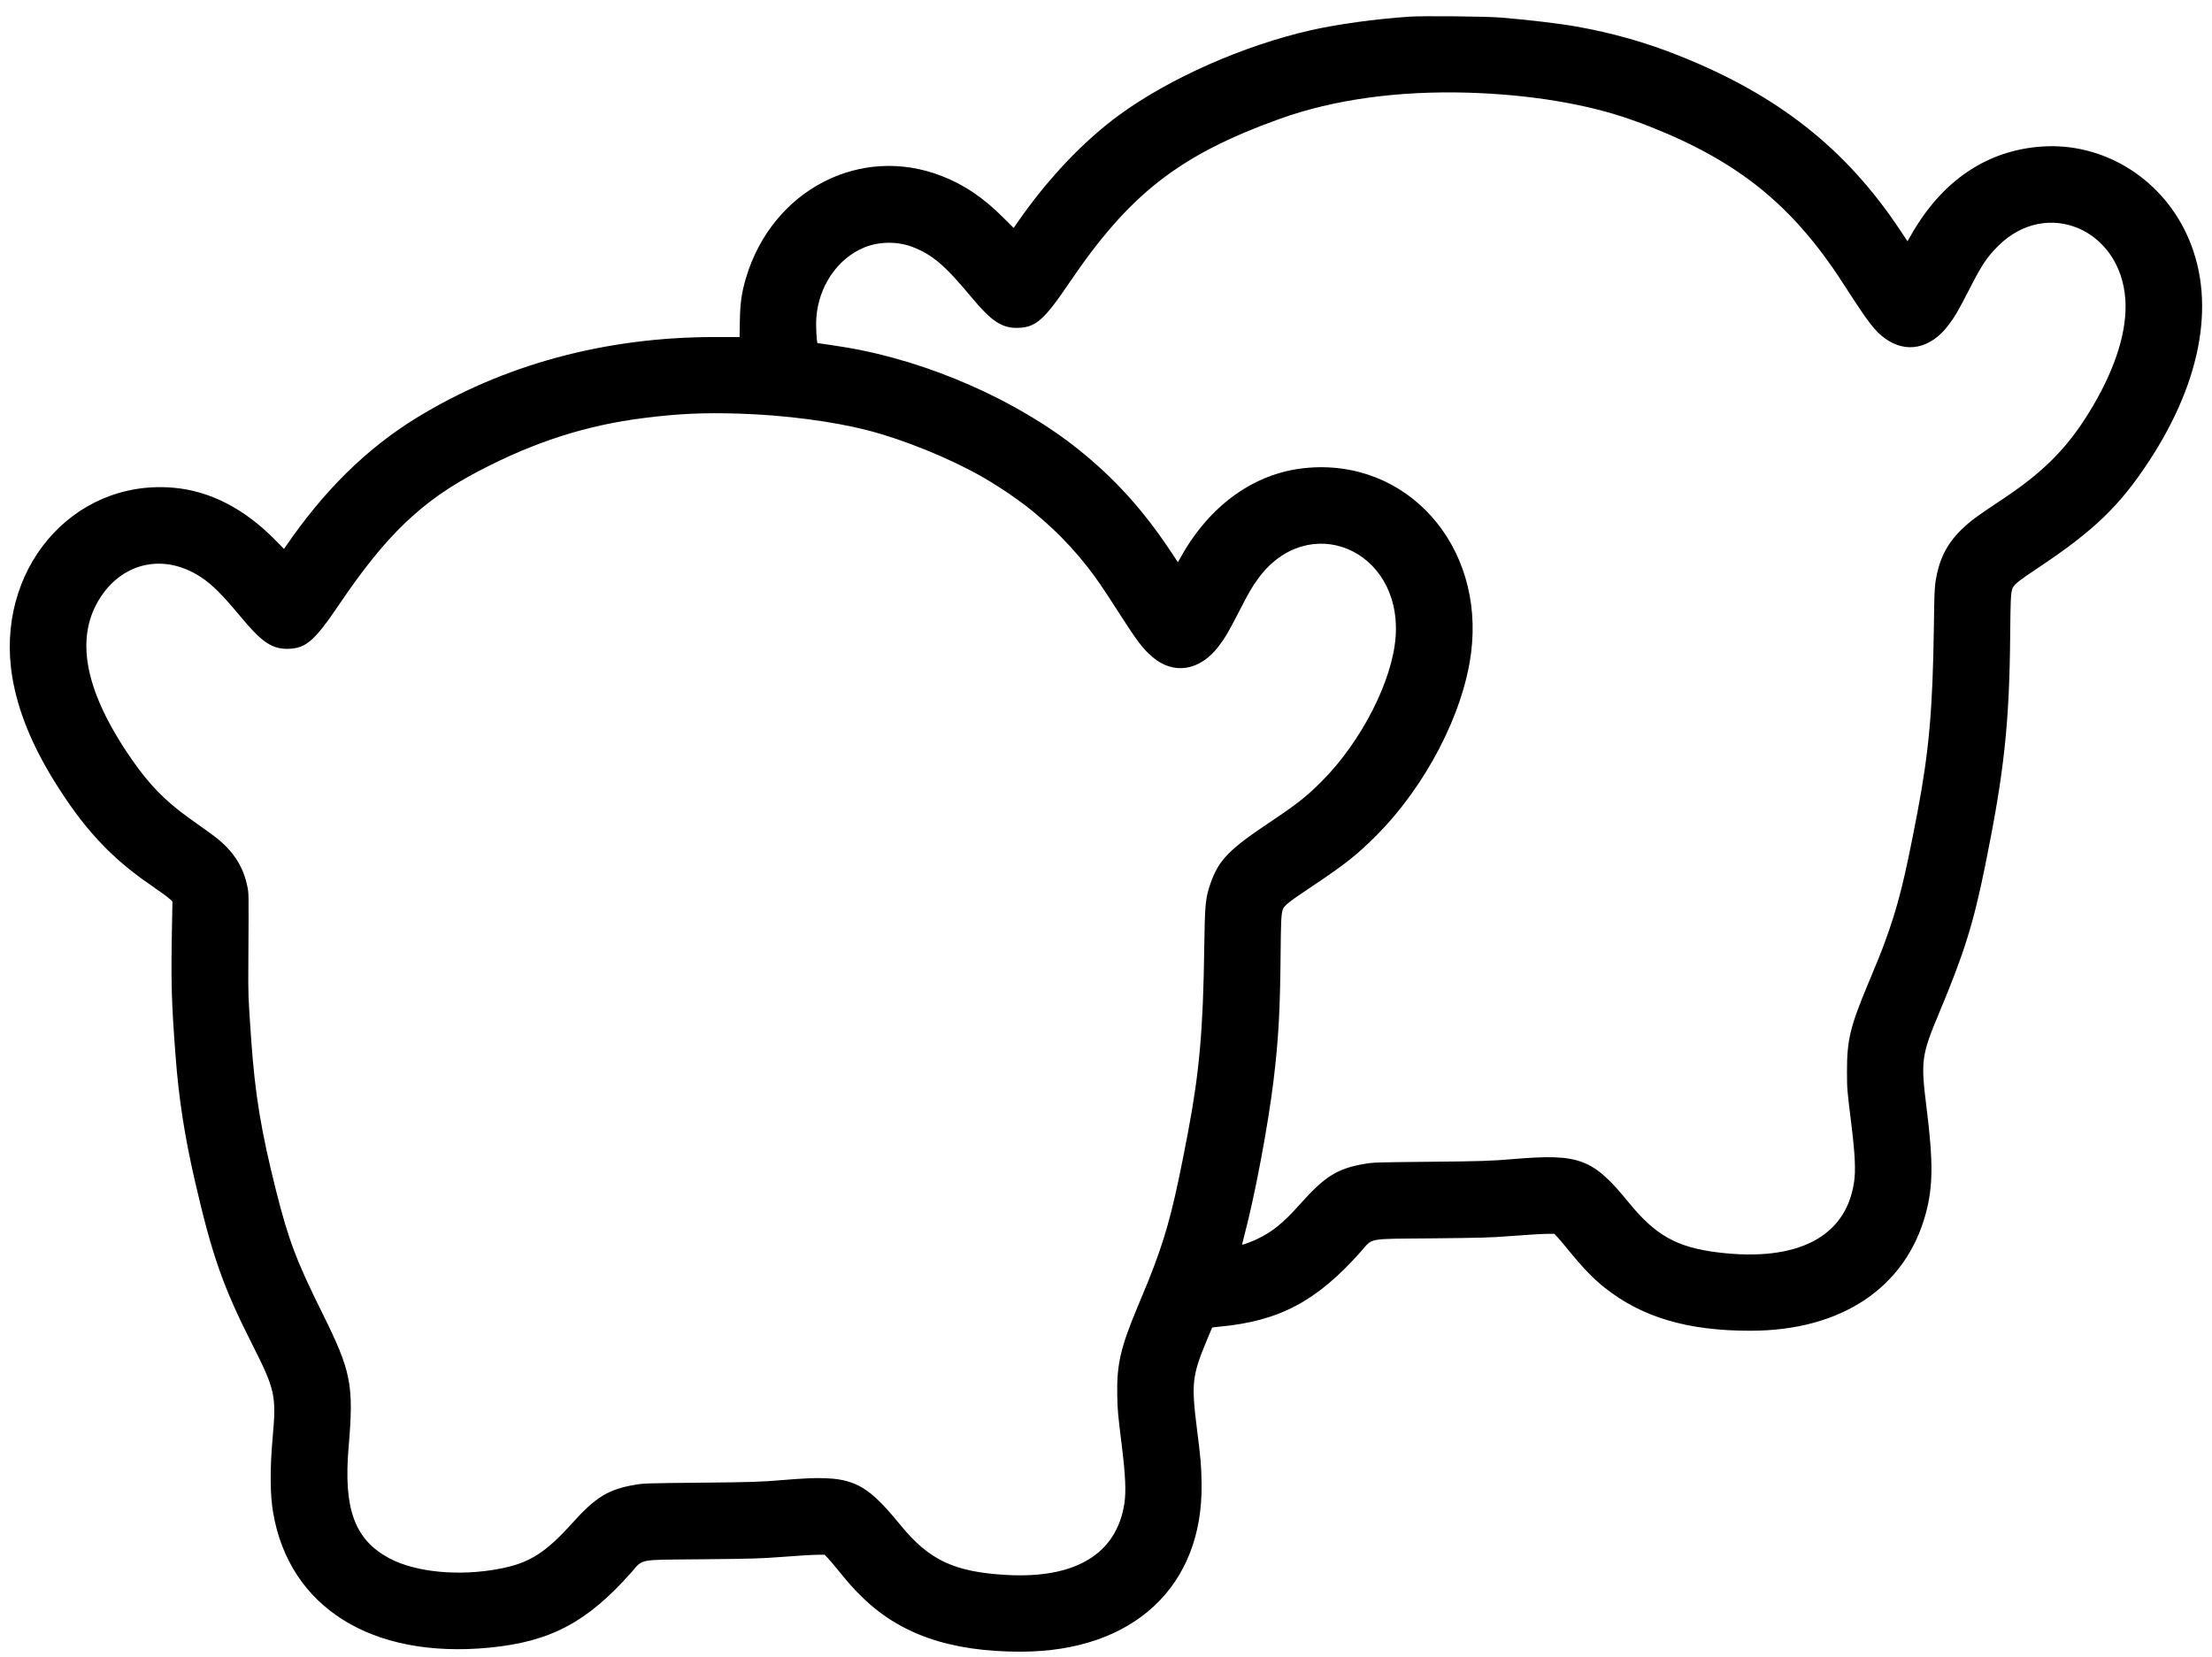 <svg id="svg" xmlns="http://www.w3.org/2000/svg" xmlns:xlink="http://www.w3.org/1999/xlink" width="400" height="299.681" viewBox="0, 0, 400,299.681"><g id="svgg"><path id="path0" d="M254.901 3.014 C 248.781 3.421,241.870 4.371,237.028 5.471 C 224.878 8.229,211.515 14.138,202.418 20.776 C 195.904 25.530,189.368 32.439,183.929 40.322 L 183.303 41.230 181.378 39.310 C 177.816 35.756,174.406 33.446,170.387 31.866 C 155.607 26.053,139.628 34.349,134.889 50.295 C 134.107 52.929,133.840 54.838,133.784 58.200 L 133.737 60.957 129.215 60.957 C 109.411 60.958,90.924 65.976,75.286 75.594 C 66.311 81.113,58.630 88.668,51.669 98.823 L 51.357 99.278 49.847 97.738 C 44.173 91.952,37.884 88.733,31.200 88.194 C 12.935 86.720,-1.011 103.265,2.239 122.551 C 3.237 128.474,5.716 134.624,9.732 141.139 C 14.989 149.667,19.995 155.093,27.090 159.954 C 28.857 161.165,30.359 162.265,30.761 162.641 L 31.185 163.039 31.127 166.052 C 30.900 177.815,30.973 180.712,31.758 191.116 C 32.328 198.680,33.405 205.614,35.252 213.622 C 38.360 227.096,40.320 232.683,45.610 243.144 C 49.755 251.340,49.986 252.387,49.309 259.954 C 48.800 265.652,48.829 270.287,49.392 273.576 C 52.327 290.706,67.227 300.026,88.428 297.995 C 99.485 296.936,106.100 293.448,114.096 284.460 C 116.414 281.855,115.019 282.123,126.891 282.006 C 136.026 281.916,137.601 281.870,141.185 281.594 C 144.494 281.339,147.103 281.185,148.107 281.185 L 149.117 281.185 149.626 281.708 C 149.906 281.997,150.703 282.929,151.397 283.781 C 153.534 286.405,154.148 287.102,155.619 288.571 C 162.592 295.535,171.749 298.735,184.647 298.716 C 204.950 298.685,217.585 286.907,217.283 268.292 C 217.229 264.923,217.159 264.103,216.453 258.491 C 215.413 250.221,215.563 248.835,218.184 242.506 C 218.724 241.203,219.179 240.119,219.197 240.097 C 219.214 240.075,219.812 240.003,220.526 239.937 C 231.339 238.929,238.082 235.355,246.033 226.419 C 248.350 223.814,246.955 224.082,258.827 223.965 C 267.962 223.875,269.537 223.829,273.121 223.553 C 276.435 223.297,279.039 223.144,280.049 223.144 L 281.065 223.144 281.607 223.713 C 281.905 224.026,282.699 224.959,283.371 225.786 C 286.192 229.256,288.036 231.184,290.114 232.836 C 296.932 238.257,305.155 240.692,316.583 240.675 C 332.964 240.650,344.555 232.922,348.211 219.590 C 349.566 214.652,349.606 210.119,348.383 200.364 C 347.313 191.833,347.438 190.893,350.660 183.189 C 355.202 172.331,356.852 167.047,358.990 156.518 C 362.425 139.597,363.365 130.886,363.509 114.670 C 363.562 108.652,363.615 107.464,363.873 106.555 C 364.093 105.780,364.812 105.194,368.838 102.506 C 378.656 95.953,383.310 91.466,388.543 83.508 C 398.392 68.531,400.823 53.810,395.359 42.228 C 390.523 31.974,380.135 25.734,369.188 26.506 C 359.262 27.207,351.201 32.667,345.594 42.491 L 344.939 43.639 343.562 41.569 C 333.823 26.922,321.557 17.233,303.748 10.119 C 297.581 7.655,291.736 5.993,285.011 4.791 C 282.014 4.256,276.243 3.572,271.390 3.177 C 268.688 2.958,257.422 2.846,254.901 3.014 M265.652 16.766 C 276.598 17.101,286.862 18.792,294.715 21.554 C 296.910 22.326,296.984 22.353,298.405 22.916 C 314.488 29.284,324.242 37.219,333.349 51.345 C 337.898 58.401,338.997 59.843,340.867 61.203 C 344.680 63.977,349.069 63.085,352.276 58.884 C 353.501 57.279,354.054 56.335,356.103 52.346 C 358.446 47.787,359.306 46.496,361.355 44.461 C 370.120 35.753,383.503 41.433,384.333 54.214 C 384.685 59.638,382.686 66.221,378.532 73.320 C 374.297 80.555,369.926 85.089,362.278 90.179 C 357.923 93.078,356.884 93.816,355.672 94.874 C 352.736 97.436,351.131 100.032,350.337 103.503 C 349.836 105.693,349.802 106.224,349.704 113.394 C 349.503 128.253,348.818 135.972,346.732 146.925 C 344.361 159.373,343.208 163.954,340.793 170.524 C 340.127 172.338,339.637 173.552,337.723 178.132 C 334.570 185.681,333.980 188.158,333.993 193.804 C 334.000 196.953,334.010 197.076,334.760 203.144 C 335.459 208.802,335.594 211.655,335.265 213.850 C 333.783 223.743,324.993 228.264,310.661 226.508 C 303.242 225.598,299.377 223.438,294.537 217.494 C 288.059 209.540,285.625 208.616,273.759 209.616 C 269.521 209.972,267.932 210.025,258.770 210.113 C 248.783 210.208,248.317 210.223,246.743 210.495 C 241.807 211.348,239.588 212.737,235.057 217.813 C 232.024 221.210,230.129 222.750,227.318 224.099 C 226.383 224.548,224.694 225.173,224.615 225.099 C 224.598 225.083,224.772 224.359,225.002 223.491 C 226.916 216.274,229.288 203.705,230.294 195.444 C 231.185 188.135,231.483 182.830,231.573 172.711 C 231.626 166.693,231.679 165.505,231.937 164.596 C 232.157 163.821,232.876 163.235,236.902 160.547 C 243.204 156.341,245.251 154.731,248.777 151.214 C 257.757 142.254,264.591 129.137,266.011 118.132 C 268.535 98.578,254.328 82.760,235.945 84.656 C 226.852 85.594,218.863 91.292,213.631 100.571 L 213.003 101.686 211.626 99.613 C 206.715 92.217,201.522 86.490,194.989 81.265 C 183.834 72.344,167.846 65.326,152.984 62.827 C 151.904 62.645,147.969 62.050,147.848 62.050 C 147.673 62.050,147.515 58.963,147.616 57.515 C 148.013 51.802,151.428 46.767,156.264 44.764 C 158.889 43.676,162.212 43.619,164.875 44.616 C 168.526 45.982,170.829 47.929,175.634 53.713 C 179.317 58.145,181.192 59.380,184.115 59.300 C 187.262 59.212,188.837 57.837,193.231 51.338 C 204.227 35.070,213.187 28.066,231.390 21.508 C 241.132 17.999,252.865 16.375,265.652 16.766 M133.662 74.807 C 141.796 75.058,150.573 76.197,156.902 77.825 C 163.347 79.483,171.565 82.812,177.463 86.156 C 178.520 86.755,178.973 87.032,181.002 88.319 C 182.730 89.415,185.508 91.422,186.820 92.522 C 188.381 93.833,188.895 94.283,190.164 95.455 C 192.379 97.501,194.614 99.935,196.596 102.460 C 198.142 104.429,199.402 106.259,201.961 110.251 C 205.671 116.038,206.638 117.322,208.441 118.855 C 212.248 122.091,216.982 121.323,220.339 116.925 C 221.565 115.320,222.118 114.376,224.167 110.387 C 225.832 107.148,226.456 106.077,227.530 104.615 C 236.582 92.300,253.378 99.313,252.386 114.993 C 251.880 122.979,246.201 134.128,238.951 141.367 C 236.193 144.120,234.488 145.459,229.466 148.813 C 222.289 153.606,220.405 155.541,218.958 159.610 C 217.988 162.338,217.876 163.441,217.768 171.344 C 217.563 186.405,216.888 193.971,214.752 205.194 C 212.387 217.611,211.161 222.425,208.680 229.021 C 207.932 231.011,207.533 231.997,205.789 236.166 C 202.610 243.765,201.921 246.754,202.036 252.437 C 202.091 255.129,202.146 255.731,202.868 261.549 C 203.515 266.767,203.649 269.769,203.327 271.891 C 201.942 281.035,194.481 285.556,181.959 284.837 C 172.549 284.297,168.028 282.171,162.862 275.854 C 156.051 267.525,153.799 266.648,141.822 267.657 C 137.585 268.013,135.996 268.066,126.834 268.154 C 116.847 268.249,116.380 268.264,114.806 268.536 C 109.986 269.369,107.719 270.758,103.460 275.490 C 98.607 280.881,95.695 282.707,90.320 283.729 C 82.982 285.123,75.123 284.364,70.349 281.799 C 64.130 278.457,62.092 272.876,63.036 261.777 C 64.004 250.396,63.546 248.076,58.196 237.301 C 53.609 228.063,52.153 224.204,49.936 215.399 C 47.213 204.588,46.107 197.870,45.424 188.002 C 44.865 179.927,44.875 180.193,44.910 174.032 C 44.984 160.717,44.998 161.670,44.704 160.228 C 44.027 156.904,42.390 154.249,39.554 151.878 C 38.745 151.202,38.110 150.737,34.305 148.035 C 29.921 144.921,27.000 141.932,23.752 137.233 C 15.229 124.901,13.407 115.162,18.262 107.888 C 22.455 101.606,29.761 100.139,36.194 104.288 C 38.301 105.648,40.088 107.419,43.548 111.576 C 47.401 116.207,49.221 117.422,52.179 117.341 C 55.326 117.253,56.901 115.878,61.294 109.379 C 69.853 96.718,76.266 90.580,86.560 85.198 C 96.727 79.883,106.038 76.898,116.538 75.587 C 122.768 74.809,127.189 74.608,133.662 74.807 " stroke="none" fill="#000000" fill-rule="evenodd"></path></g></svg>